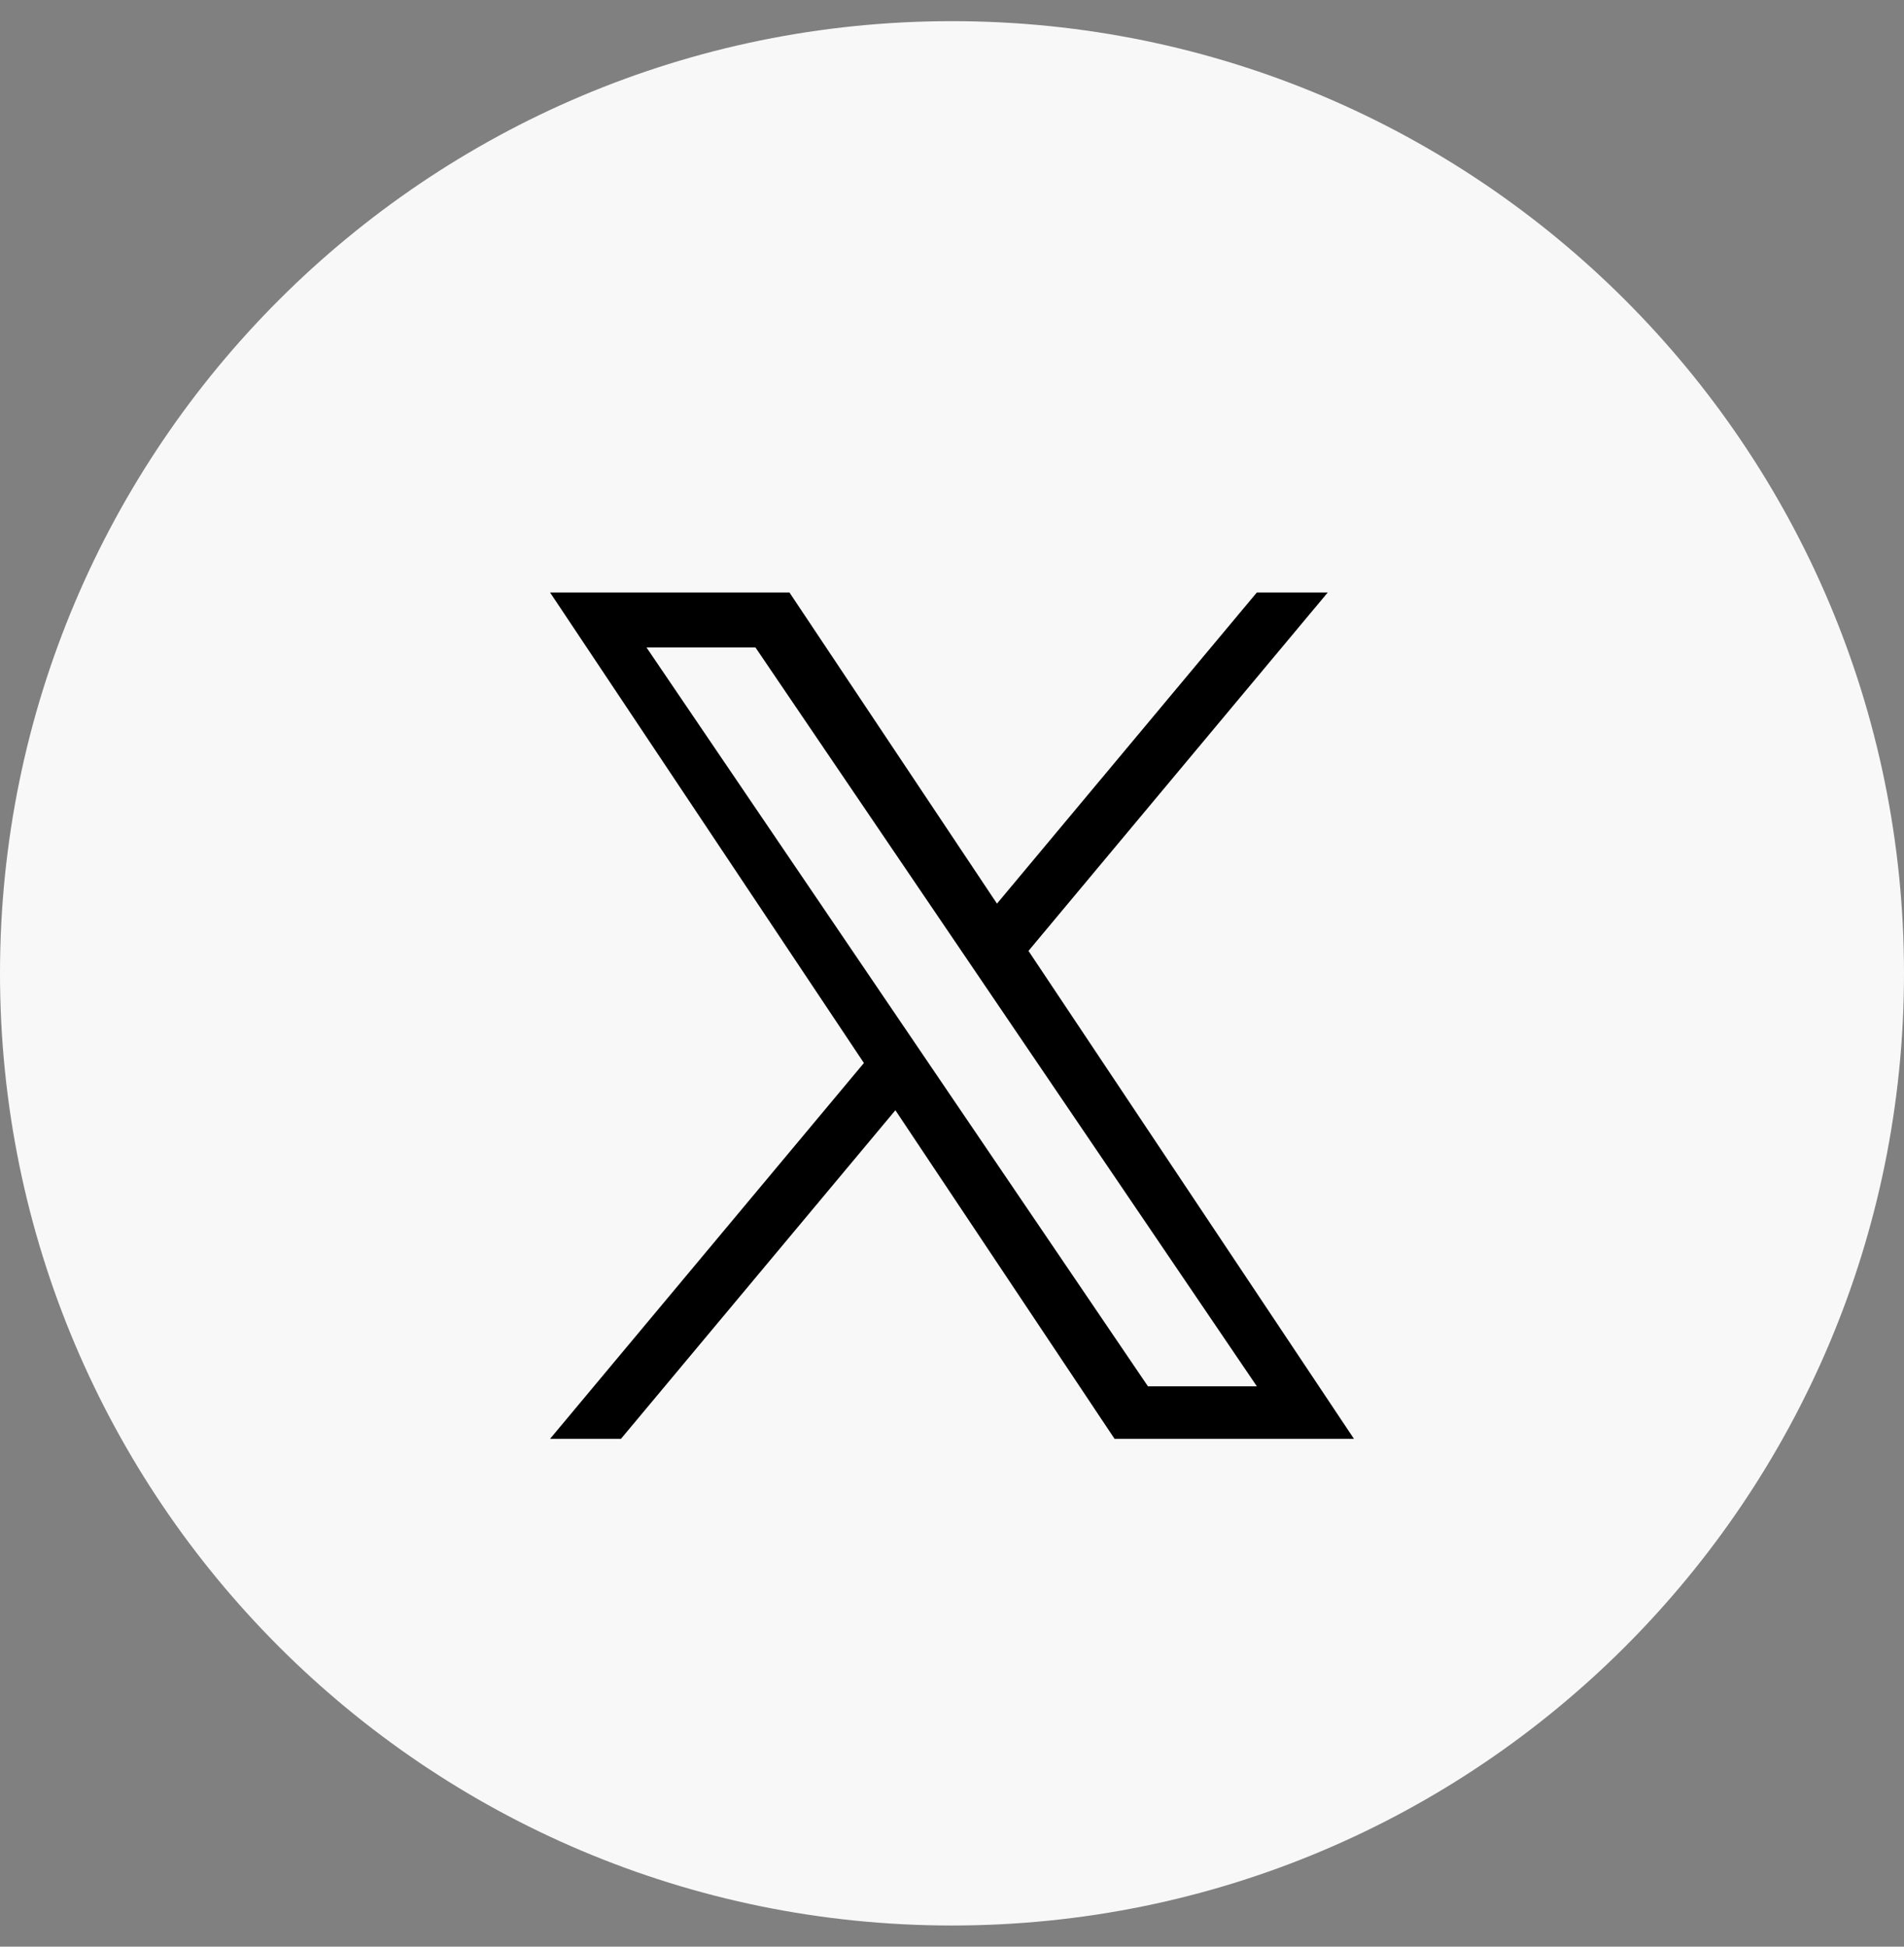 <svg width="45" height="46" viewBox="0 0 45 46" fill="none" xmlns="http://www.w3.org/2000/svg">
<rect x="0" y="0" width="45" height="46" fill="#808080" stroke="none"/>
<g clip-path="url(#clip0_2016_64382)">
<path d="M22.5 0.5C10.074 0.5 0 10.574 0 23C0 35.426 10.074 45.5 22.5 45.5C34.926 45.5 45 35.426 45 23C45 10.574 34.926 0.5 22.5 0.5Z" fill="#F8F8F8"/>
<path d="M24.308 22.469L31.381 14H29.705L23.563 21.353L18.658 14H13L20.418 25.119L13 34H14.676L21.162 26.235L26.342 34H32L24.307 22.469H24.308ZM15.28 15.3H17.855L29.705 32.759H27.131L15.28 15.3Z" fill="black"/>
</g>
<defs>
<clipPath id="clip0_2016_64382">
<rect width="45" height="45" fill="white" transform="translate(0 0.5)"/>
</clipPath>
</defs>
</svg>
